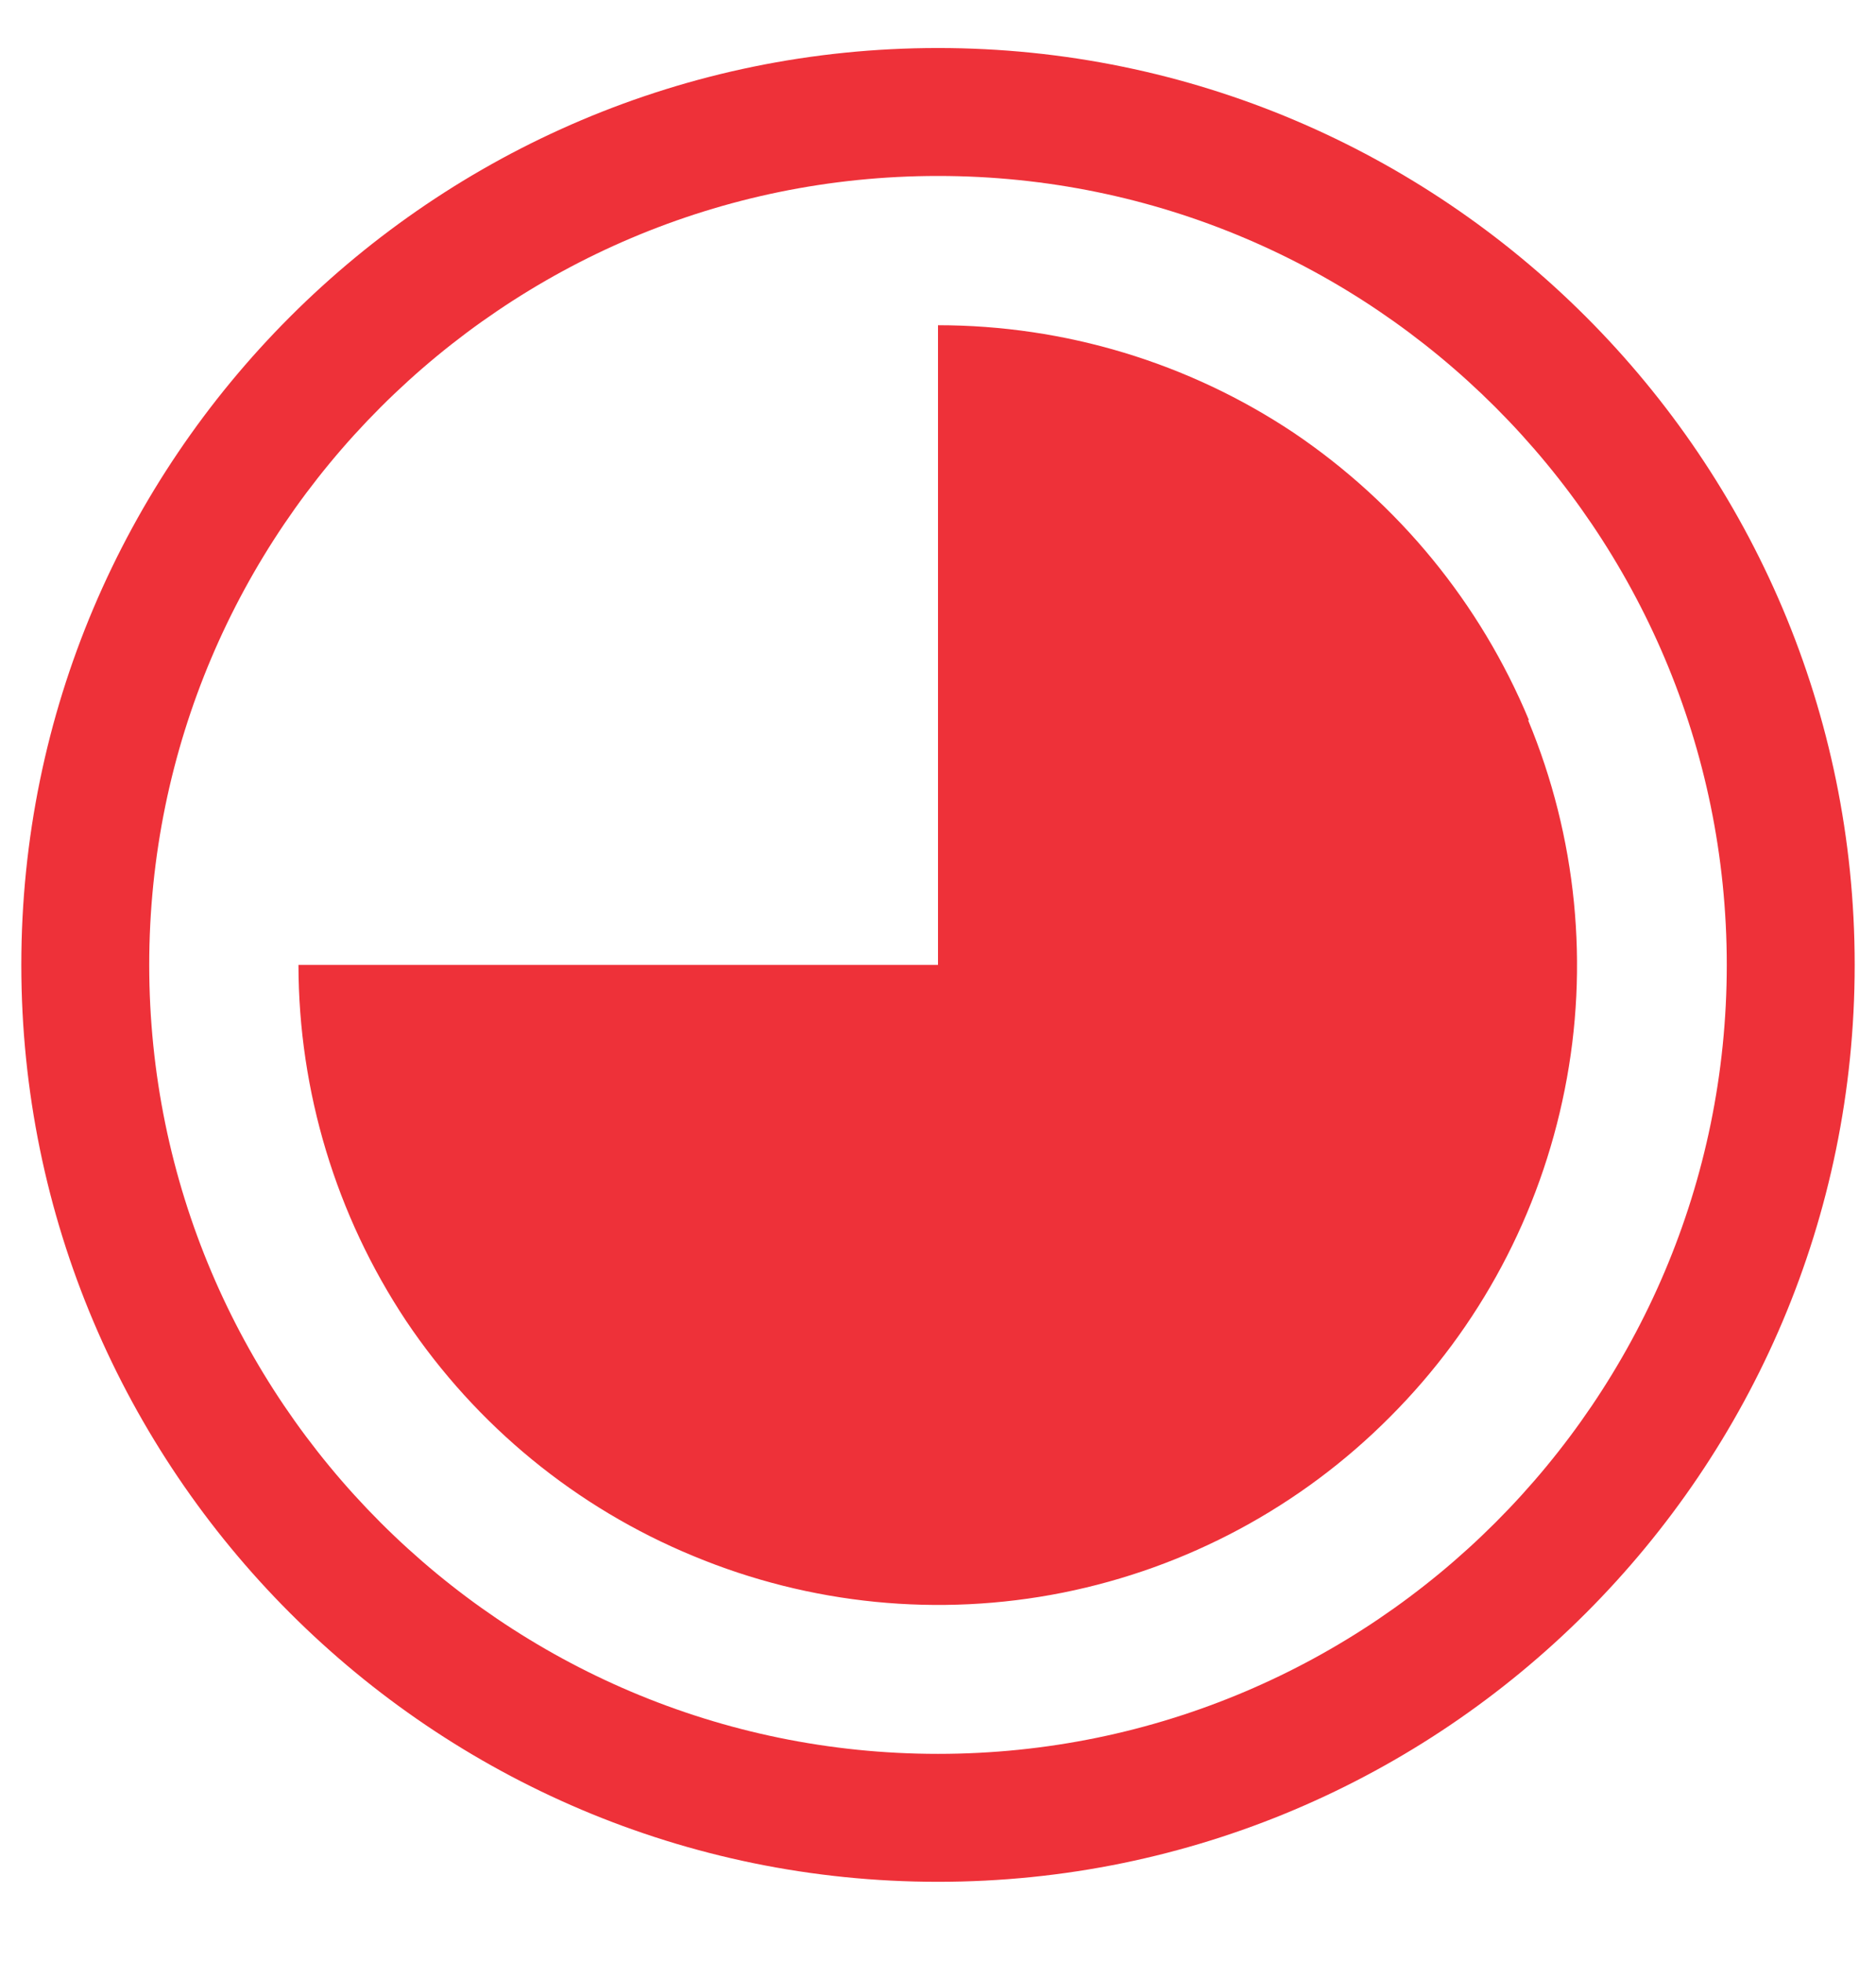 <svg width="22" height="23" viewBox="0 0 22 23" fill="none" xmlns="http://www.w3.org/2000/svg">
<path fill-rule="evenodd" clip-rule="evenodd" d="M0.25 11.313C0.25 5.383 5.07 0.563 11 0.563C16.93 0.563 21.75 5.383 21.75 11.313C21.75 17.243 16.93 22.063 11 22.063C5.07 22.063 0.25 17.243 0.25 11.313ZM1.75 11.313C1.75 16.413 5.9 20.563 11 20.563C16.1 20.563 20.25 16.413 20.25 11.313C20.25 6.213 16.1 2.063 11 2.063C5.9 2.063 1.75 6.213 1.75 11.313ZM15.17 5.073C16.4 5.903 17.36 7.073 17.93 8.443H17.92C18.49 9.813 18.64 11.323 18.35 12.773C18.06 14.233 17.35 15.563 16.3 16.613C15.254 17.665 13.918 18.382 12.463 18.673C11.008 18.963 9.5 18.813 8.13 18.243C6.758 17.677 5.586 16.716 4.76 15.483C3.94 14.247 3.502 12.796 3.5 11.313H11V3.813C12.49 3.813 13.94 4.253 15.17 5.073Z" fill="#EE3139"/>
</svg>
